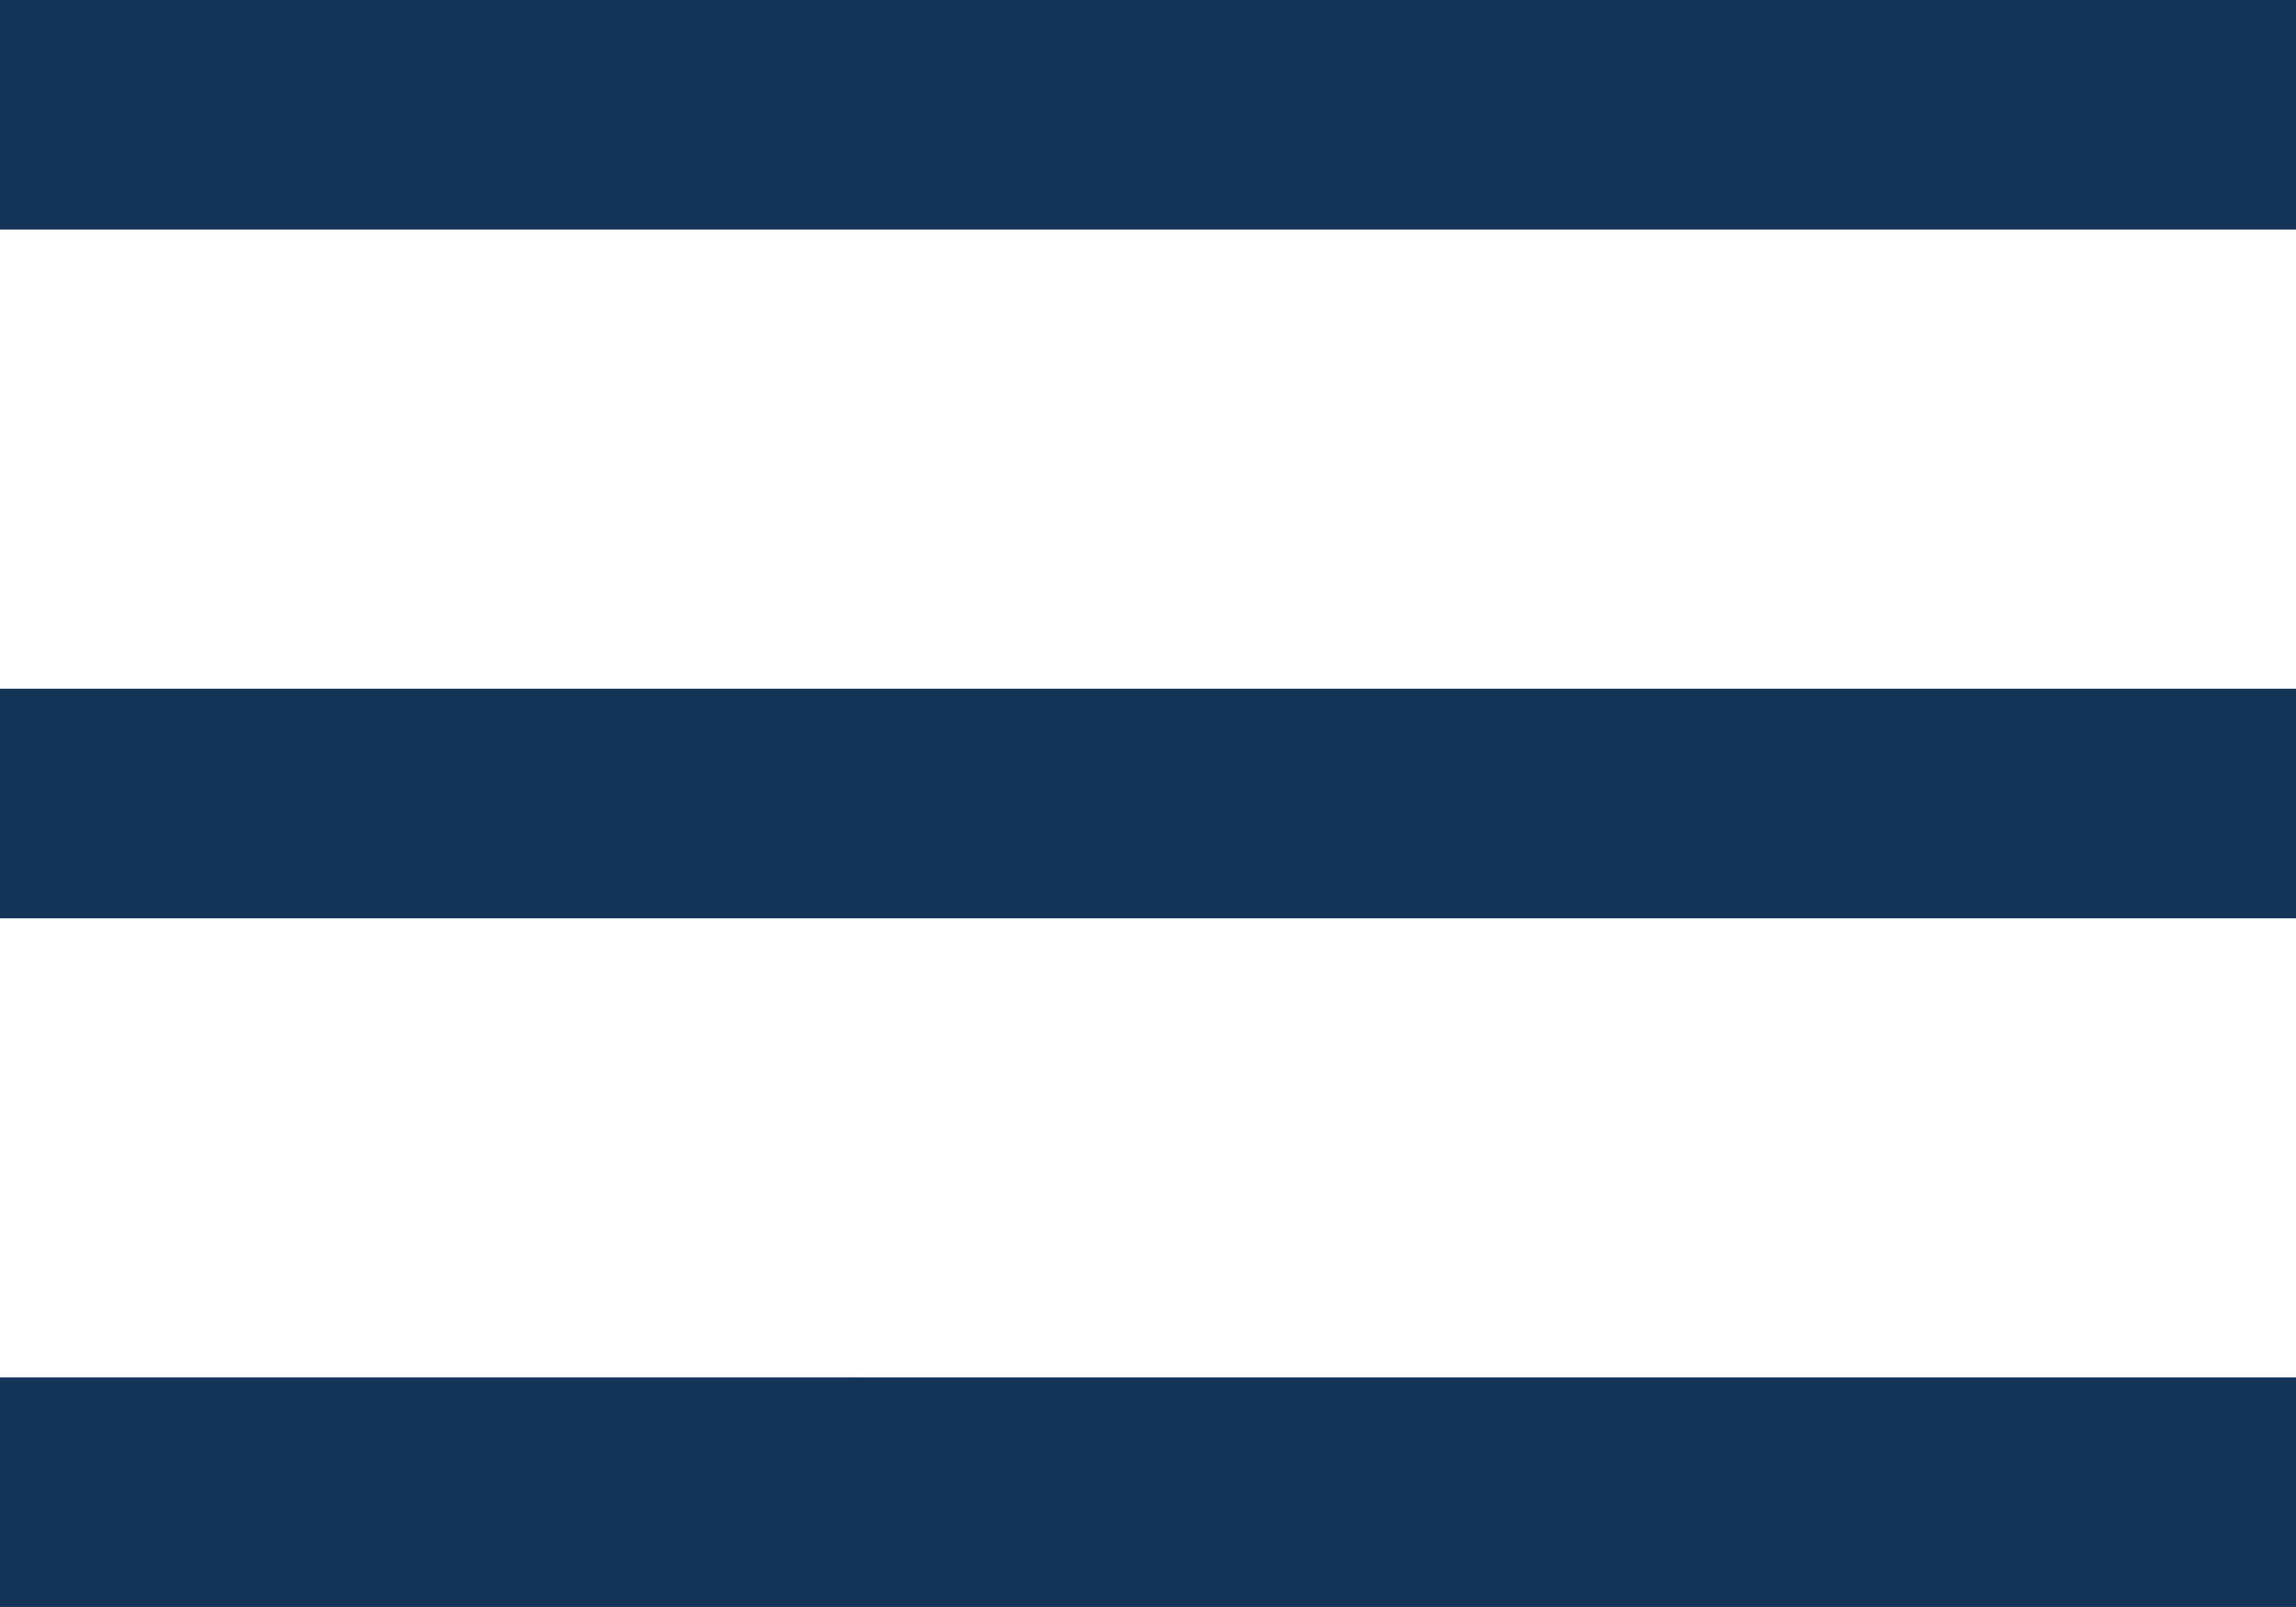 <svg id="surface1" xmlns="http://www.w3.org/2000/svg" width="30.308" height="21.216" viewBox="0 0 30.308 21.216">
  <path id="Path_30036" data-name="Path 30036" d="M2,5V8.031H32.308V5Zm0,9.092v3.031H32.308V14.092Zm0,9.092v3.031H32.308V23.185Z" transform="translate(-2 -5)" fill="#143559"/>
</svg>

